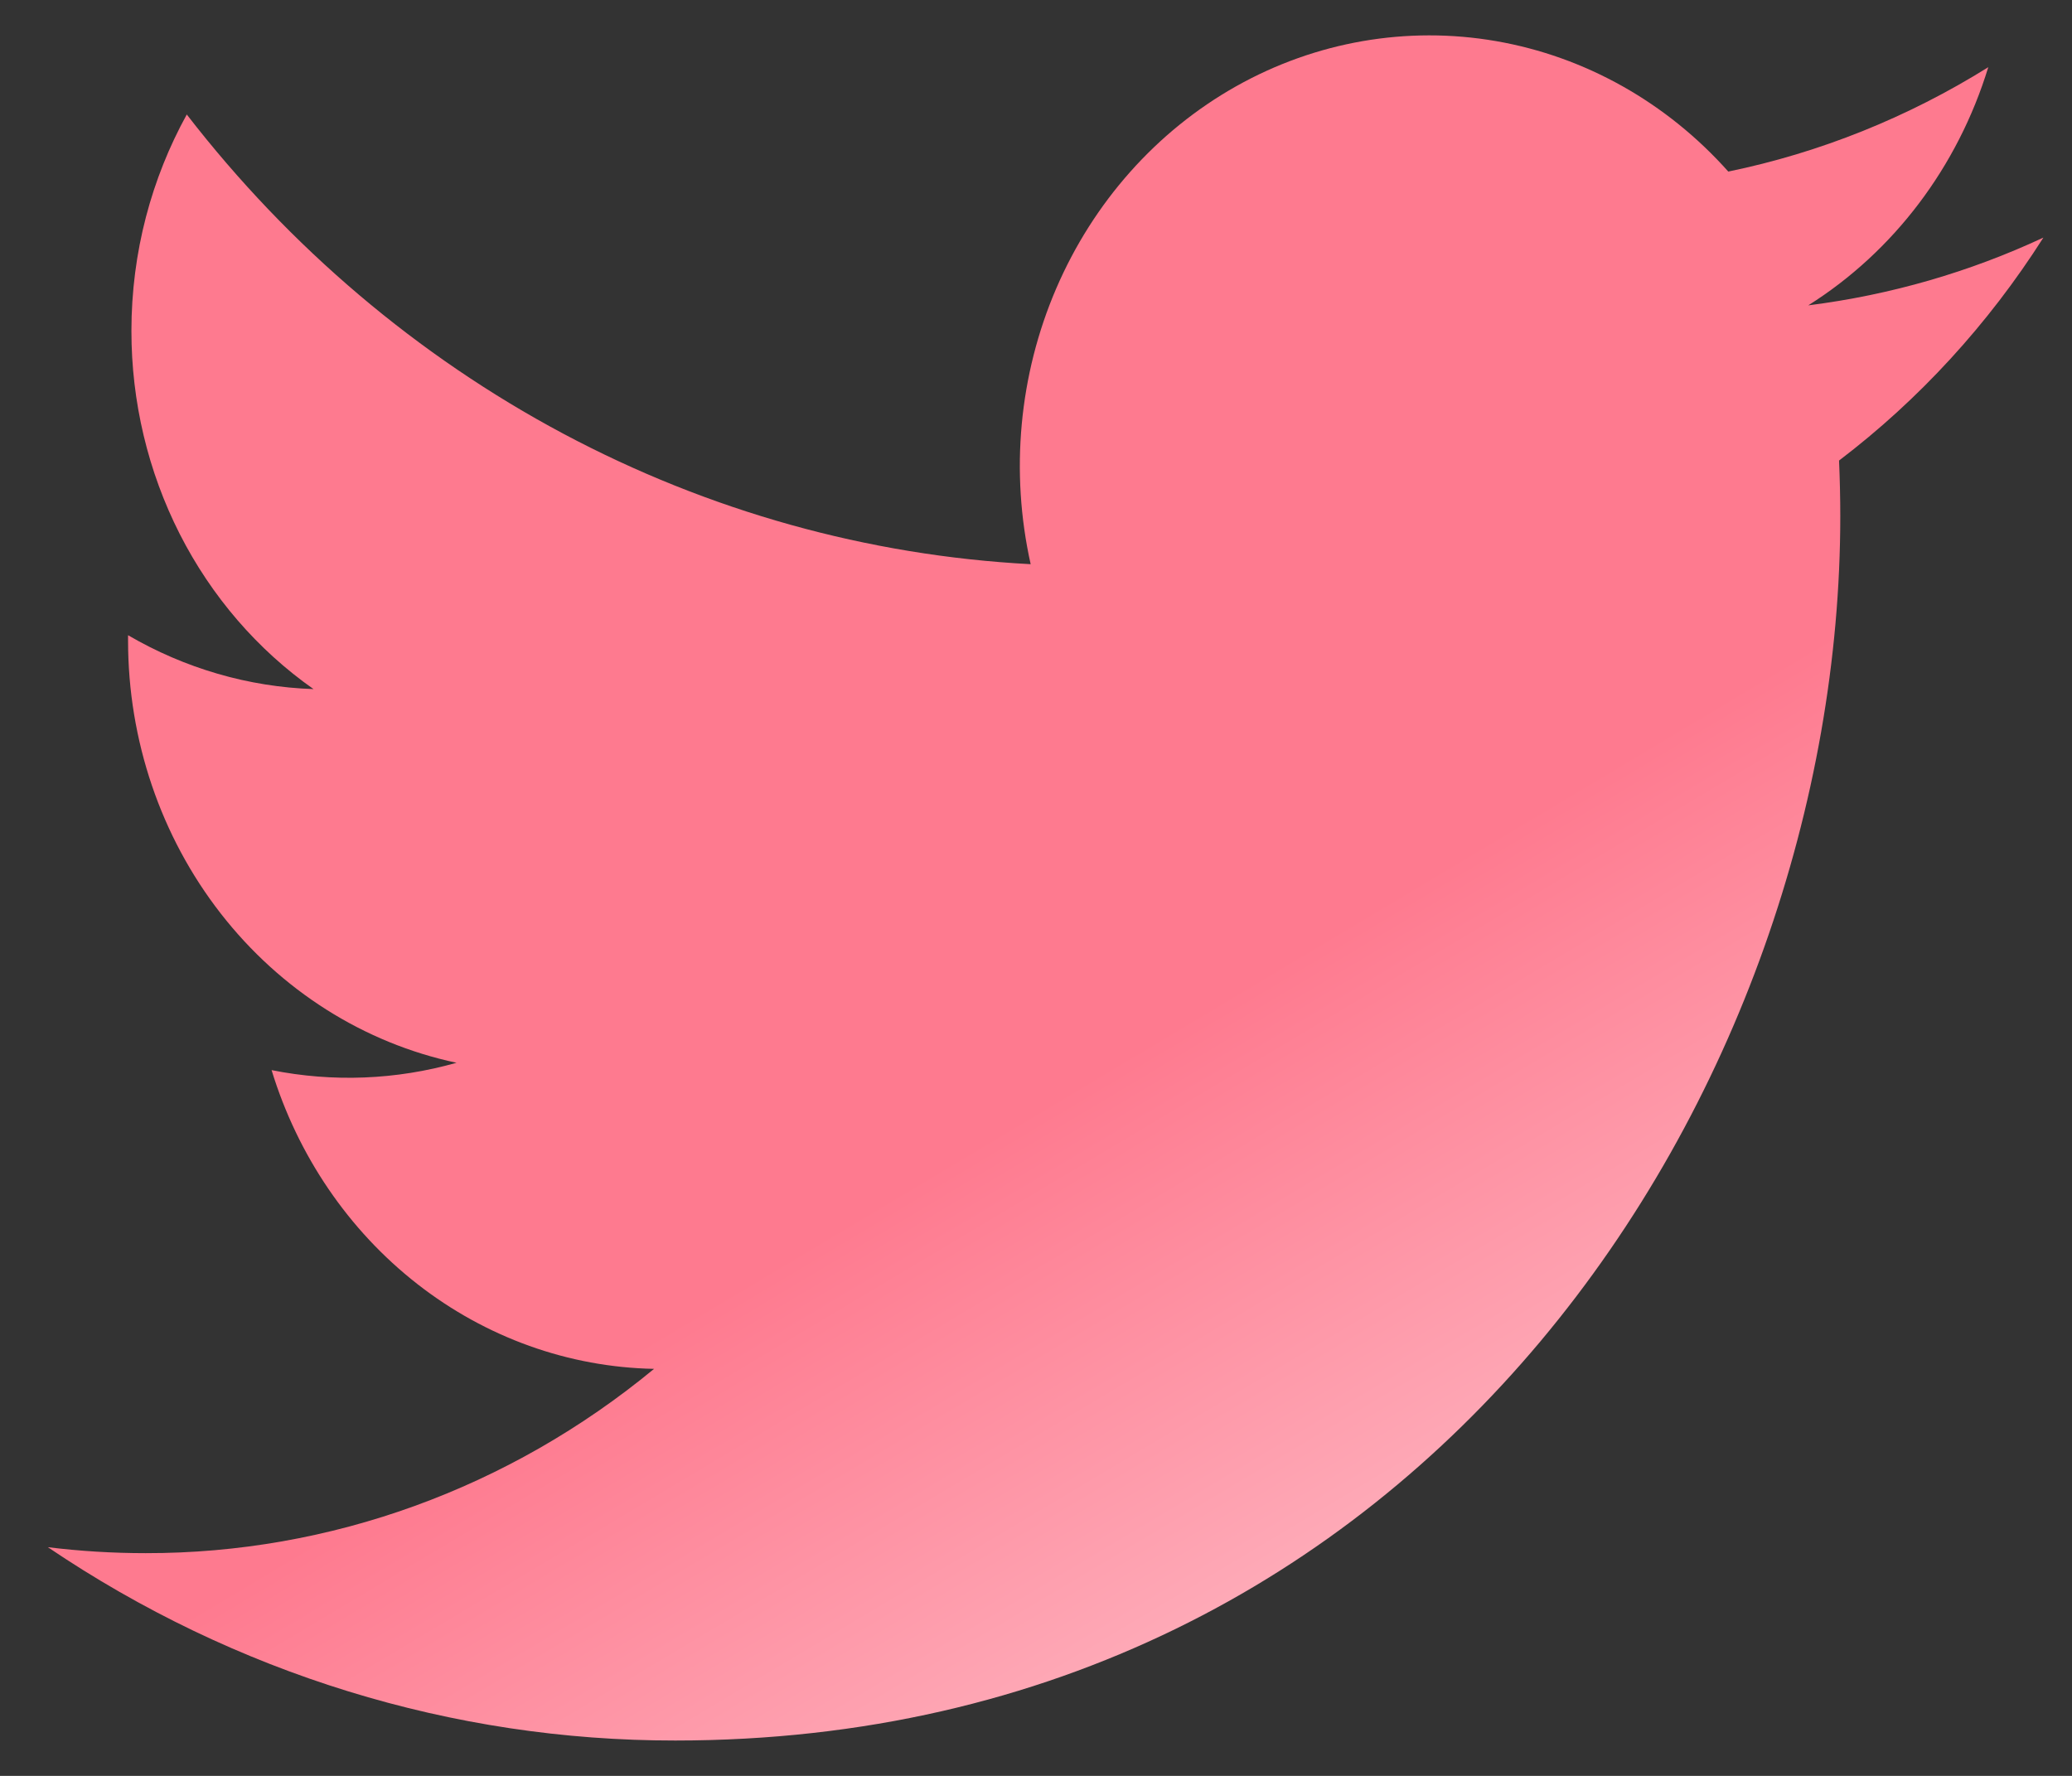 <svg width="42" height="36" viewBox="0 0 42 36" fill="none" xmlns="http://www.w3.org/2000/svg">
<rect x="0" y="0" width="42" height="36" fill="#333333" stroke="none"/>
<path d="M41.419 4.817C39.932 5.51 38.334 5.978 36.654 6.19C38.387 5.099 39.684 3.384 40.303 1.362C38.674 2.379 36.892 3.095 35.033 3.478C33.783 2.075 32.127 1.145 30.323 0.833C28.519 0.521 26.667 0.843 25.055 1.75C23.444 2.657 22.162 4.099 21.409 5.85C20.656 7.602 20.474 9.566 20.892 11.437C17.592 11.263 14.364 10.361 11.417 8.791C8.47 7.22 5.87 5.016 3.786 2.321C3.074 3.613 2.664 5.111 2.664 6.707C2.663 8.143 3 9.557 3.643 10.824C4.287 12.091 5.219 13.171 6.355 13.969C5.037 13.925 3.749 13.55 2.596 12.877V12.989C2.596 15.004 3.259 16.956 4.472 18.515C5.686 20.075 7.375 21.145 9.254 21.544C8.031 21.891 6.749 21.942 5.505 21.693C6.035 23.427 7.068 24.942 8.458 26.028C9.848 27.114 11.527 27.716 13.258 27.749C10.319 30.175 6.688 31.491 2.951 31.485C2.289 31.485 1.627 31.445 0.97 31.364C4.763 33.928 9.179 35.288 13.689 35.283C28.956 35.283 37.303 21.991 37.303 10.463C37.303 10.089 37.294 9.71 37.278 9.336C38.901 8.102 40.302 6.573 41.416 4.823L41.419 4.817Z" fill="url(#paint0_linear_132_509)"/>
<defs>
<linearGradient id="paint0_linear_132_509" x1="21.195" y1="0.717" x2="45.943" y2="42.165" gradientUnits="userSpaceOnUse">
<stop offset="0.385" stop-color="#FE7A8F"/>
<stop offset="1" stop-color="white"/>
</linearGradient>
</defs>
</svg>
